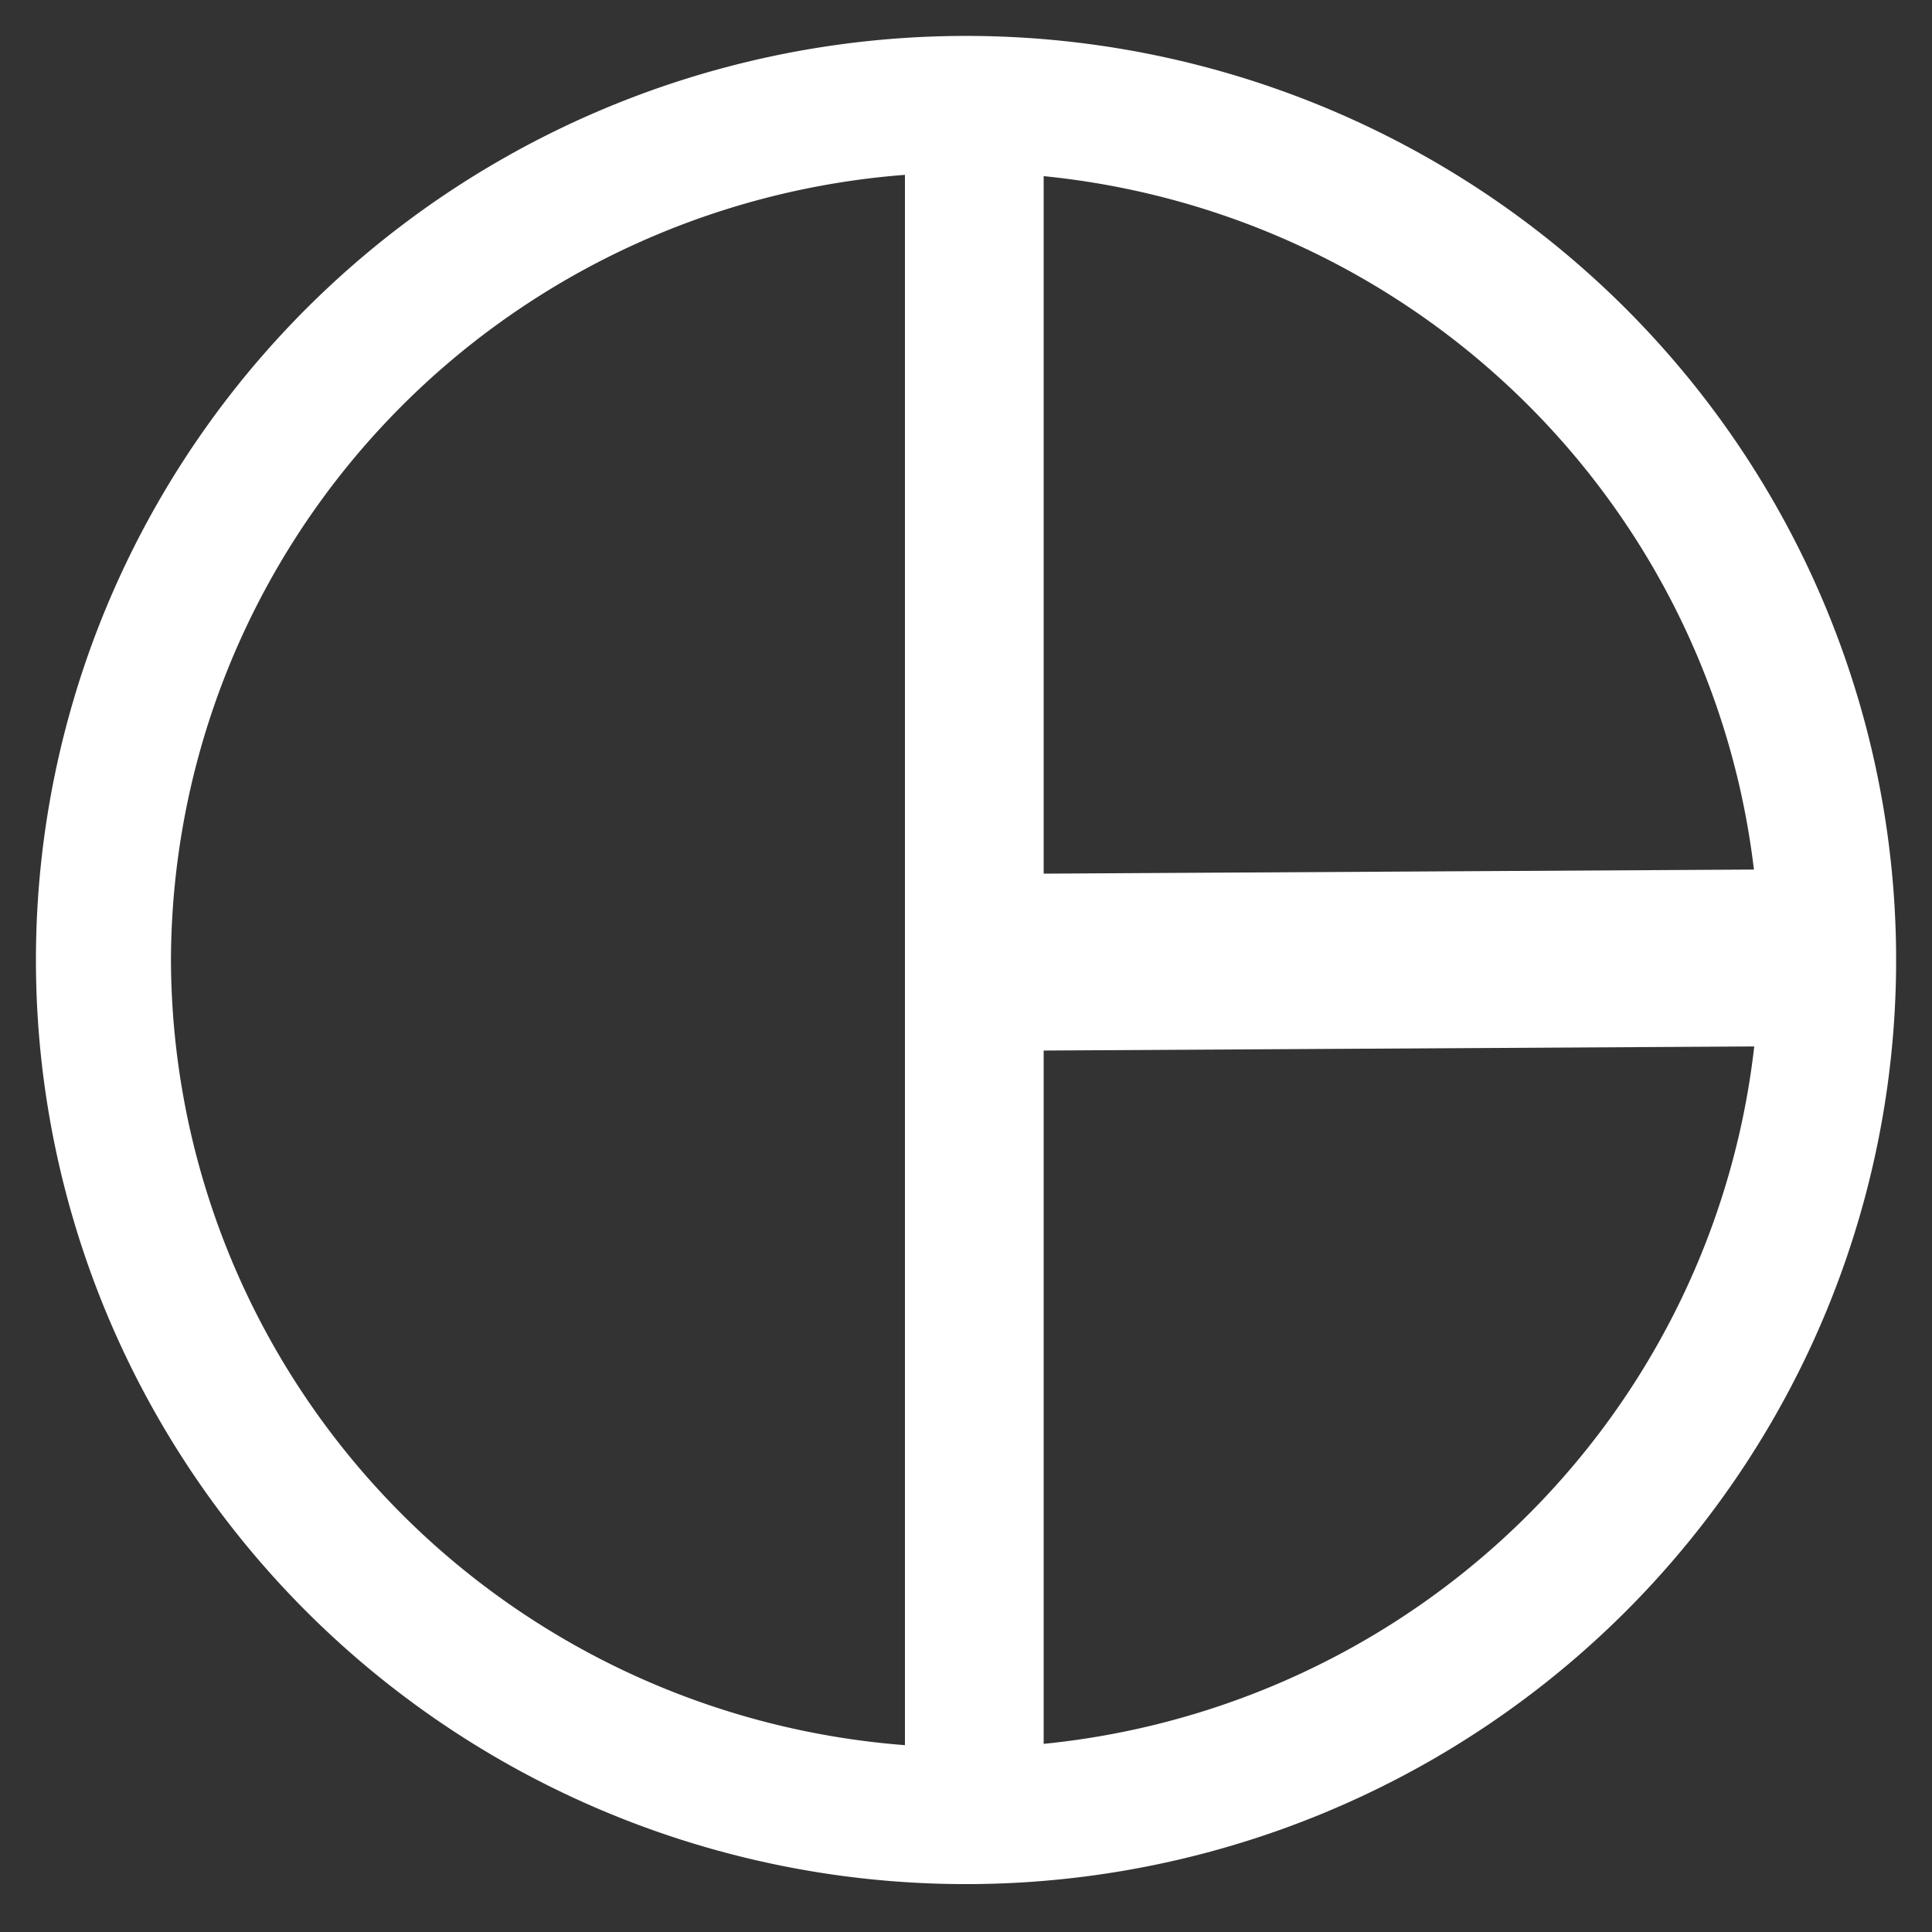 <?xml version="1.0" encoding="UTF-8" standalone="no"?>
<!-- Created with Inkscape (http://www.inkscape.org/) -->

<svg
   width="100mm"
   height="100mm"
   viewBox="0 0 100 100"
   version="1.1"
   id="svg5"
   inkscape:version="1.1.1 (3bf5ae0d25, 2021-09-20)"
   sodipodi:docname="loguito.svg"
   xmlns:inkscape="http://www.inkscape.org/namespaces/inkscape"
   xmlns:sodipodi="http://sodipodi.sourceforge.net/DTD/sodipodi-0.dtd"
   xmlns="http://www.w3.org/2000/svg"
   xmlns:svg="http://www.w3.org/2000/svg">
  <rect x="0" y="0" width="100" height="100" fill="#333333" stroke="none"/>
  <sodipodi:namedview
     id="namedview7"
     pagecolor="#ffffff"
     bordercolor="#666666"
     borderopacity="1.0"
     inkscape:pageshadow="2"
     inkscape:pageopacity="0.0"
     inkscape:pagecheckerboard="0"
     inkscape:document-units="mm"
     showgrid="false"
     width="100mm"
     inkscape:zoom="0.42582772"
     inkscape:cx="682.20077"
     inkscape:cy="454.40912"
     inkscape:window-width="1024"
     inkscape:window-height="705"
     inkscape:window-x="-8"
     inkscape:window-y="-8"
     inkscape:window-maximized="1"
     inkscape:current-layer="layer1" />
  <defs
     id="defs2" />
  <g
     inkscape:label="Capa 1"
     inkscape:groupmode="layer"
     id="layer1">
    <path
       id="path31"
       style="opacity:1;fill:#ffffff;stroke-width:0.263;image-rendering:auto;fill-opacity:1"
       d="M 50.001,1.859 A 48.141,47.831 0 0 0 1.86,49.69 48.141,47.831 0 0 0 50.001,97.521 48.141,47.831 0 0 0 98.143,49.69 48.141,47.831 0 0 0 50.001,1.859 Z M 46.84,9.05 V 90.329 A 41.152,40.887 0 0 1 8.849,49.69 41.152,40.887 0 0 1 46.84,9.05 Z m 7.18,0.067 A 41.152,40.887 0 0 1 90.783,45.008 L 54.02,45.22 Z M 90.799,54.164 A 41.152,40.887 0 0 1 54.02,90.262 V 54.376 Z"
       inkscape:export-filename="C:\proyectos\bov\frontend\web\img\loguito.png"
       inkscape:export-xdpi="96"
       inkscape:export-ydpi="96" />
  </g>
</svg>
